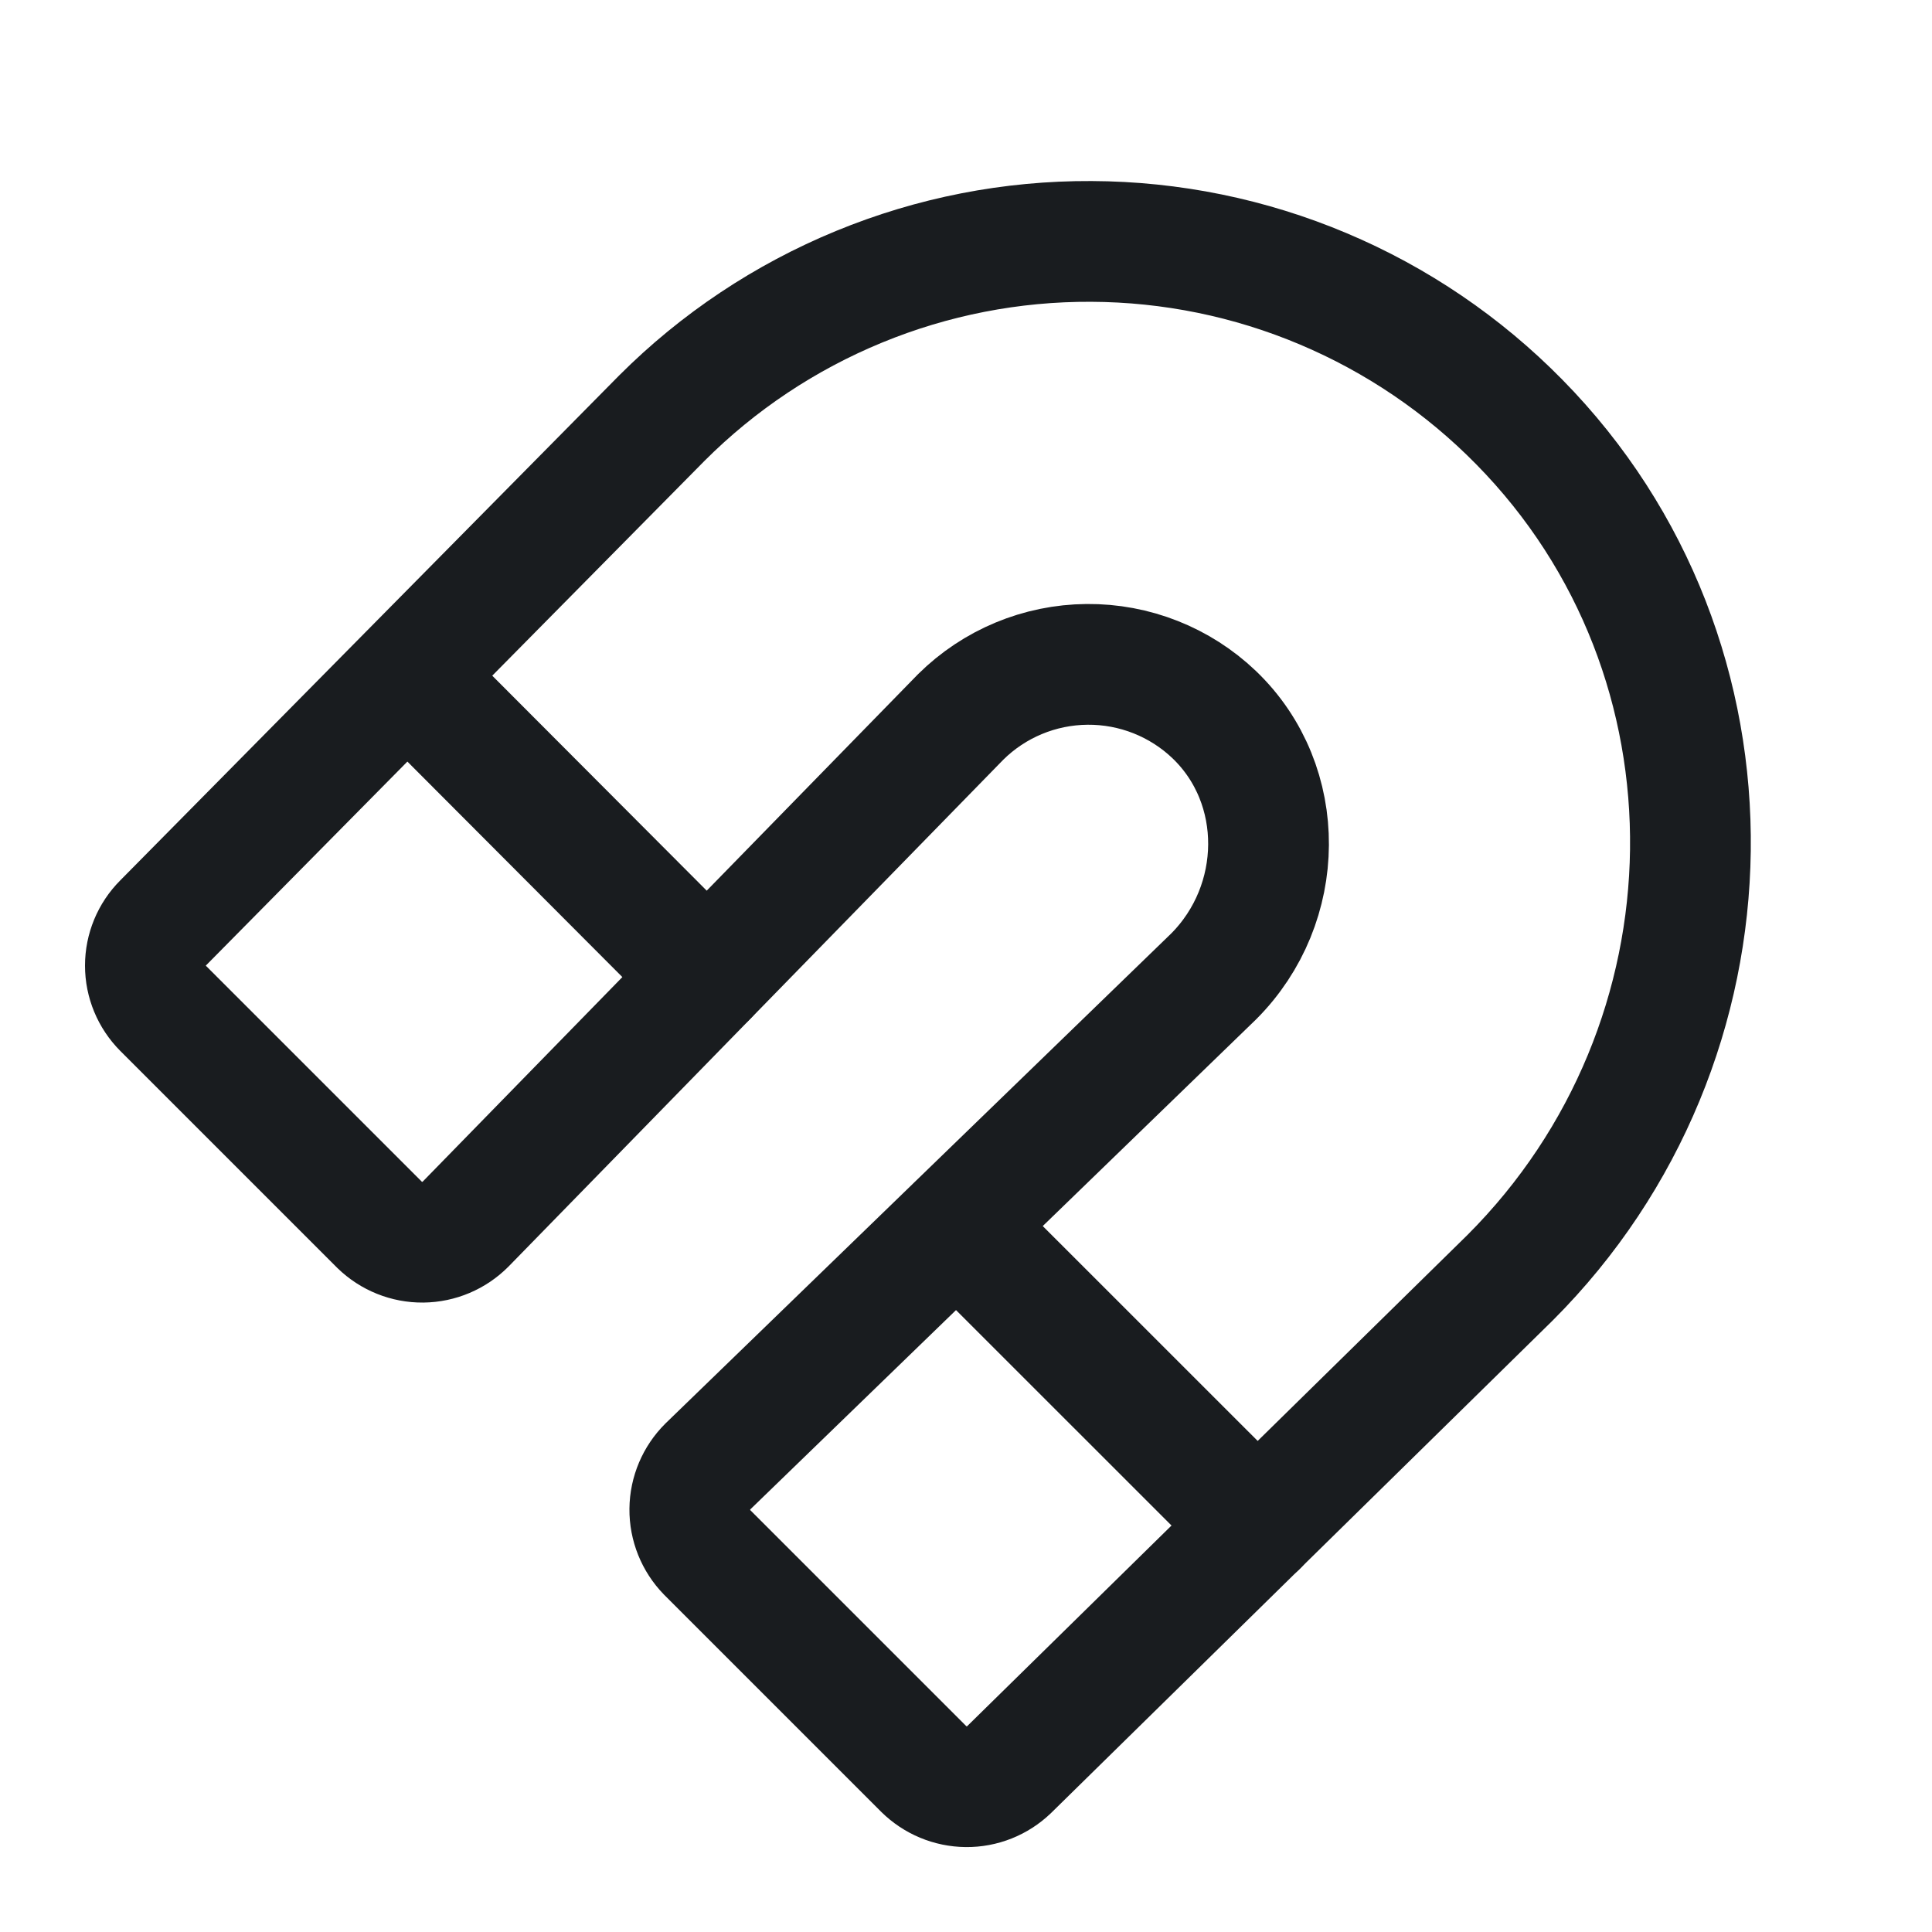 <svg width="24" height="24" viewBox="0 0 24 24" fill="none" xmlns="http://www.w3.org/2000/svg">
<path d="M11.934 8.906C12.352 8.492 12.915 8.258 13.504 8.253C14.092 8.248 14.659 8.472 15.084 8.878C15.994 9.75 15.975 11.231 15.075 12.131L8.794 18.216C8.652 18.357 8.571 18.548 8.569 18.748C8.567 18.948 8.645 19.141 8.784 19.284L11.475 21.975C11.616 22.114 11.805 22.193 12.003 22.195C12.201 22.197 12.391 22.121 12.534 21.984L18.759 15.872C21.684 12.947 21.769 8.184 18.872 5.241C18.178 4.535 17.351 3.973 16.438 3.588C15.526 3.203 14.547 3.003 13.557 2.999C12.566 2.994 11.585 3.186 10.67 3.563C9.754 3.94 8.922 4.494 8.222 5.194L2.025 11.466C1.885 11.606 1.806 11.797 1.806 11.995C1.806 12.194 1.885 12.384 2.025 12.525L4.716 15.216C4.859 15.355 5.052 15.433 5.252 15.431C5.452 15.429 5.643 15.348 5.784 15.206L11.934 8.906Z" stroke="#191C1F" stroke-width="1.5" stroke-linecap="round" stroke-linejoin="round"/>
<path d="M11.887 15.225L15.619 18.956" stroke="#191C1F" stroke-width="1.5" stroke-linecap="round" stroke-linejoin="round"/>
<path d="M5.062 8.4L8.784 12.131" stroke="#191C1F" stroke-width="1.5" stroke-linecap="round" stroke-linejoin="round"/>
</svg>
